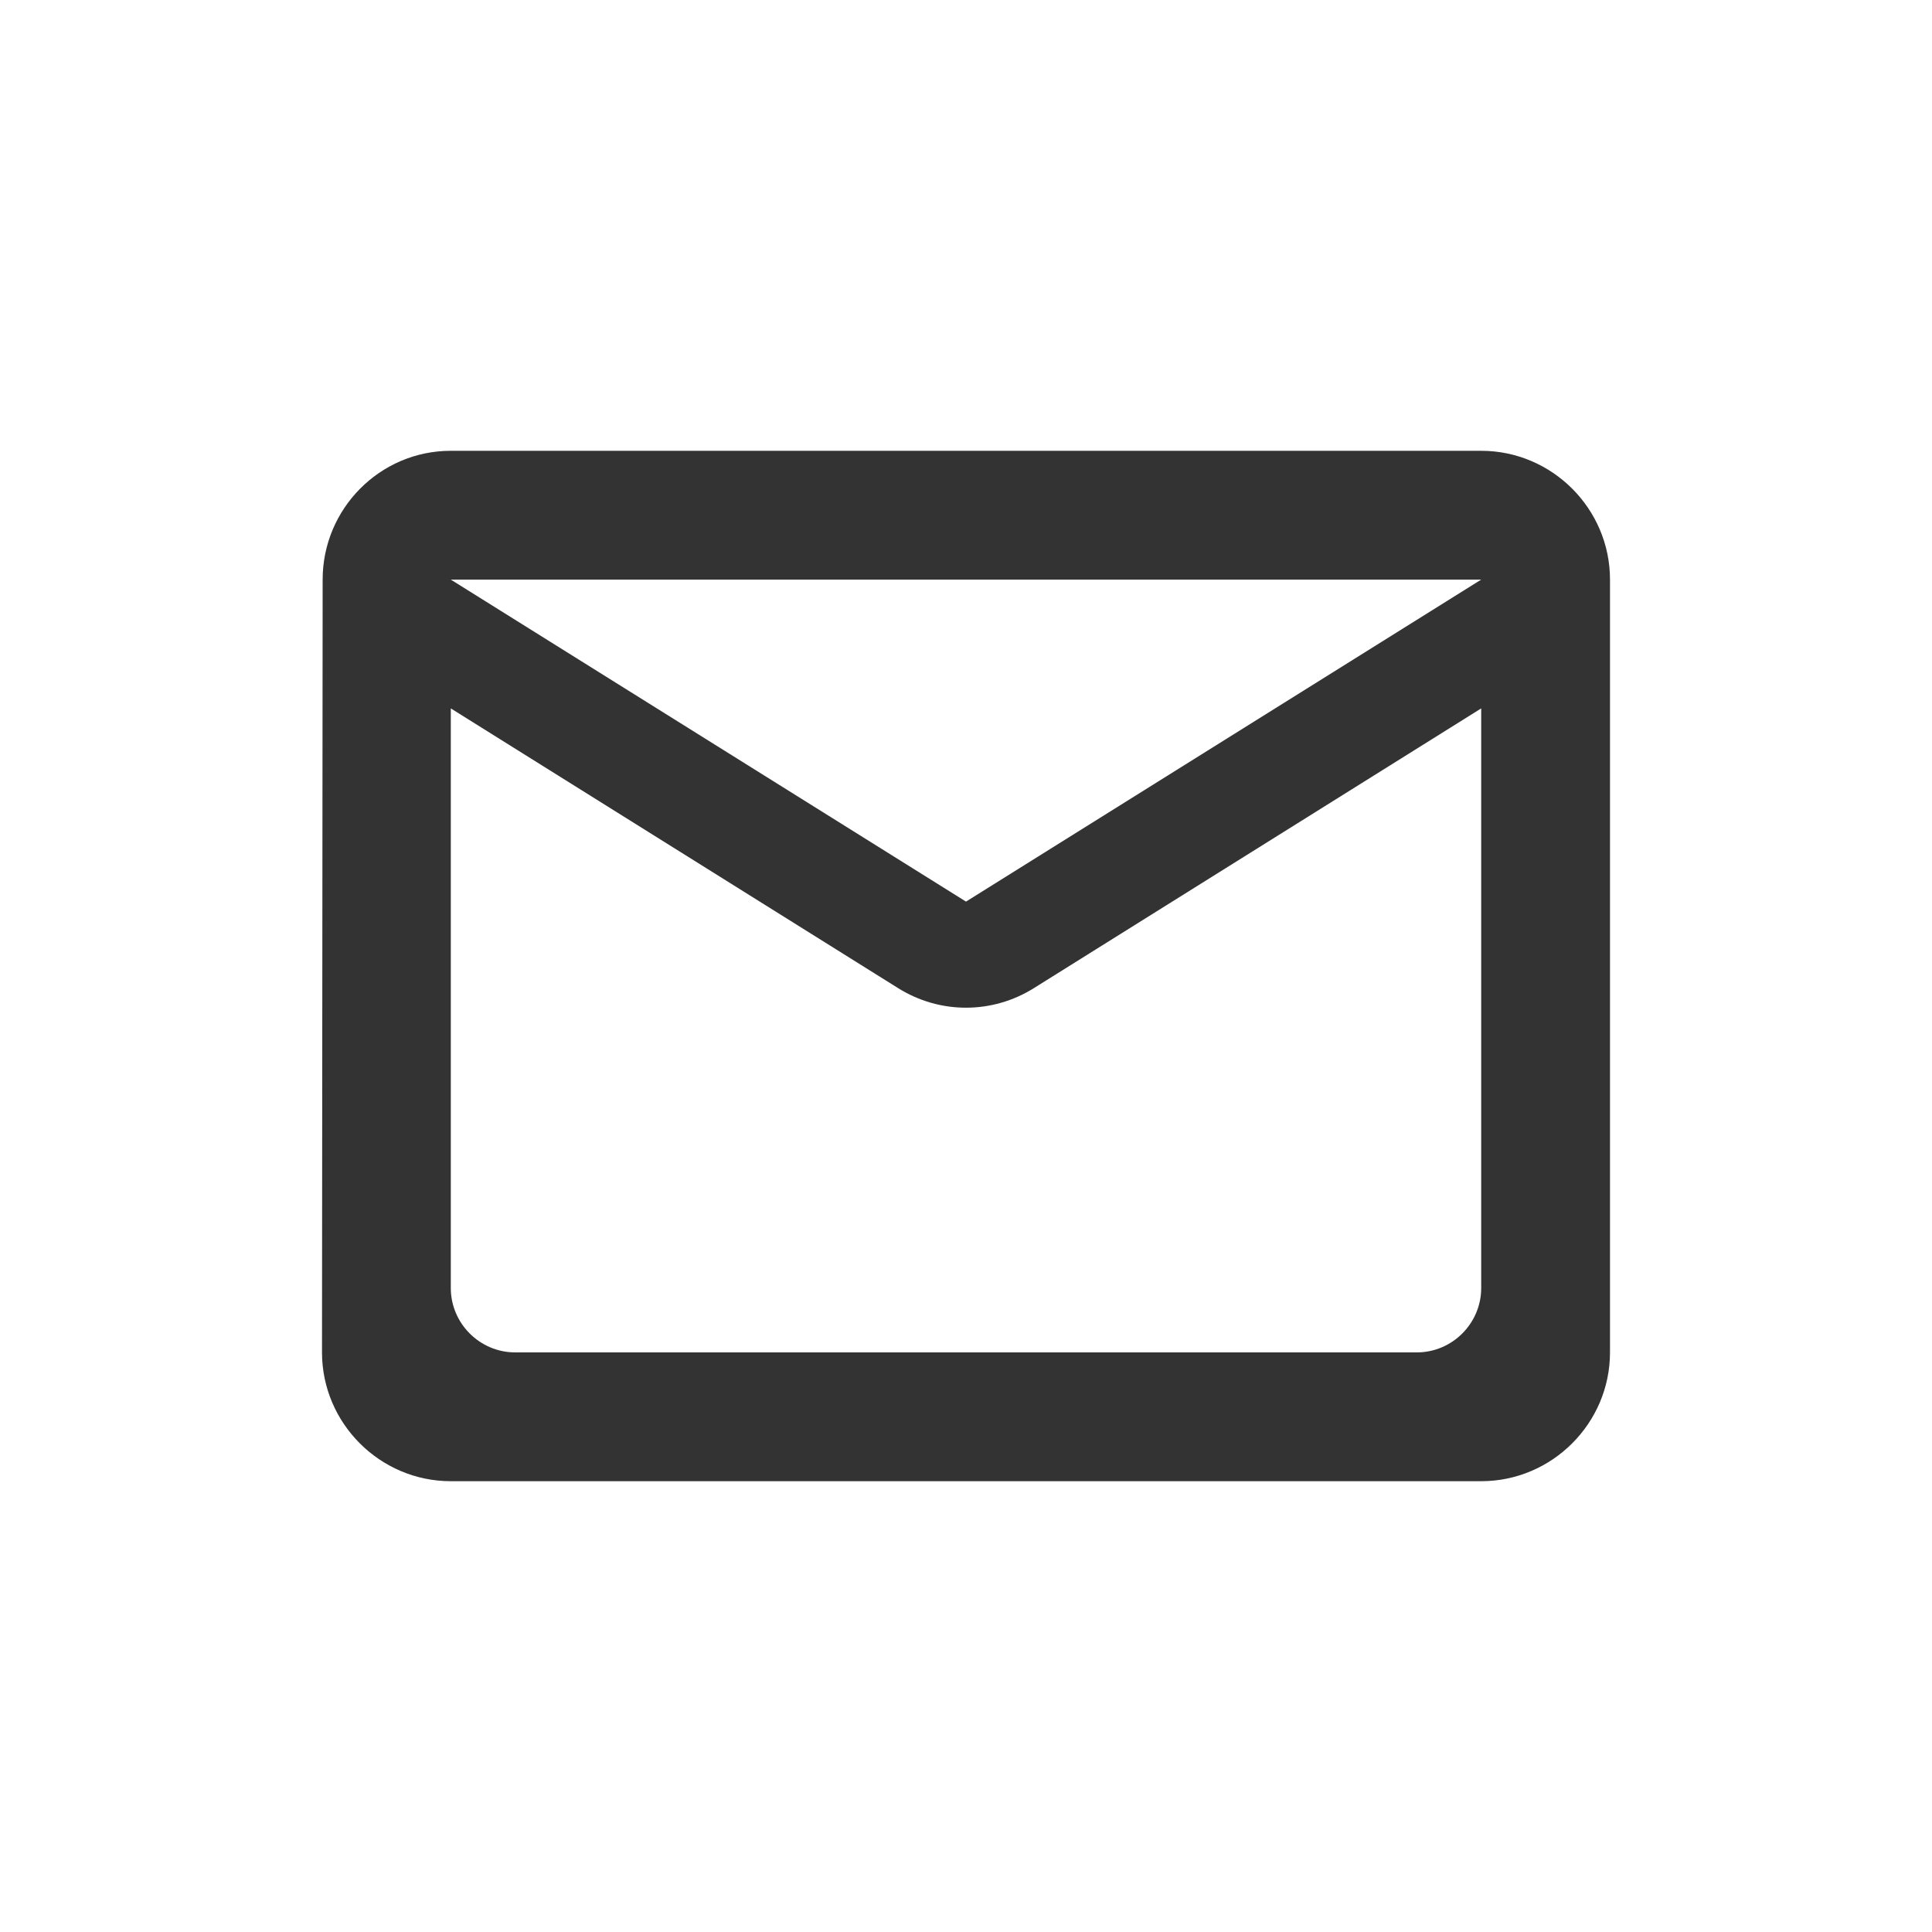 <svg width="30" height="30" viewBox="0 0 30 30" fill="none" xmlns="http://www.w3.org/2000/svg">
<path fill-rule="evenodd" clip-rule="evenodd" d="M23 7H7C5.9 7 5.01 7.9 5.01 9L5 21C5 22.1 5.9 23 7 23H23C24.1 23 25 22.1 25 21V9C25 7.9 24.1 7 23 7ZM23 20C23 20.55 22.55 21 22 21H8C7.45 21 7 20.55 7 20V11L13.94 15.34C14.59 15.75 15.41 15.75 16.06 15.34L23 11V20ZM7 9L15 14L23 9H7Z" fill="#333333"/>
</svg>
